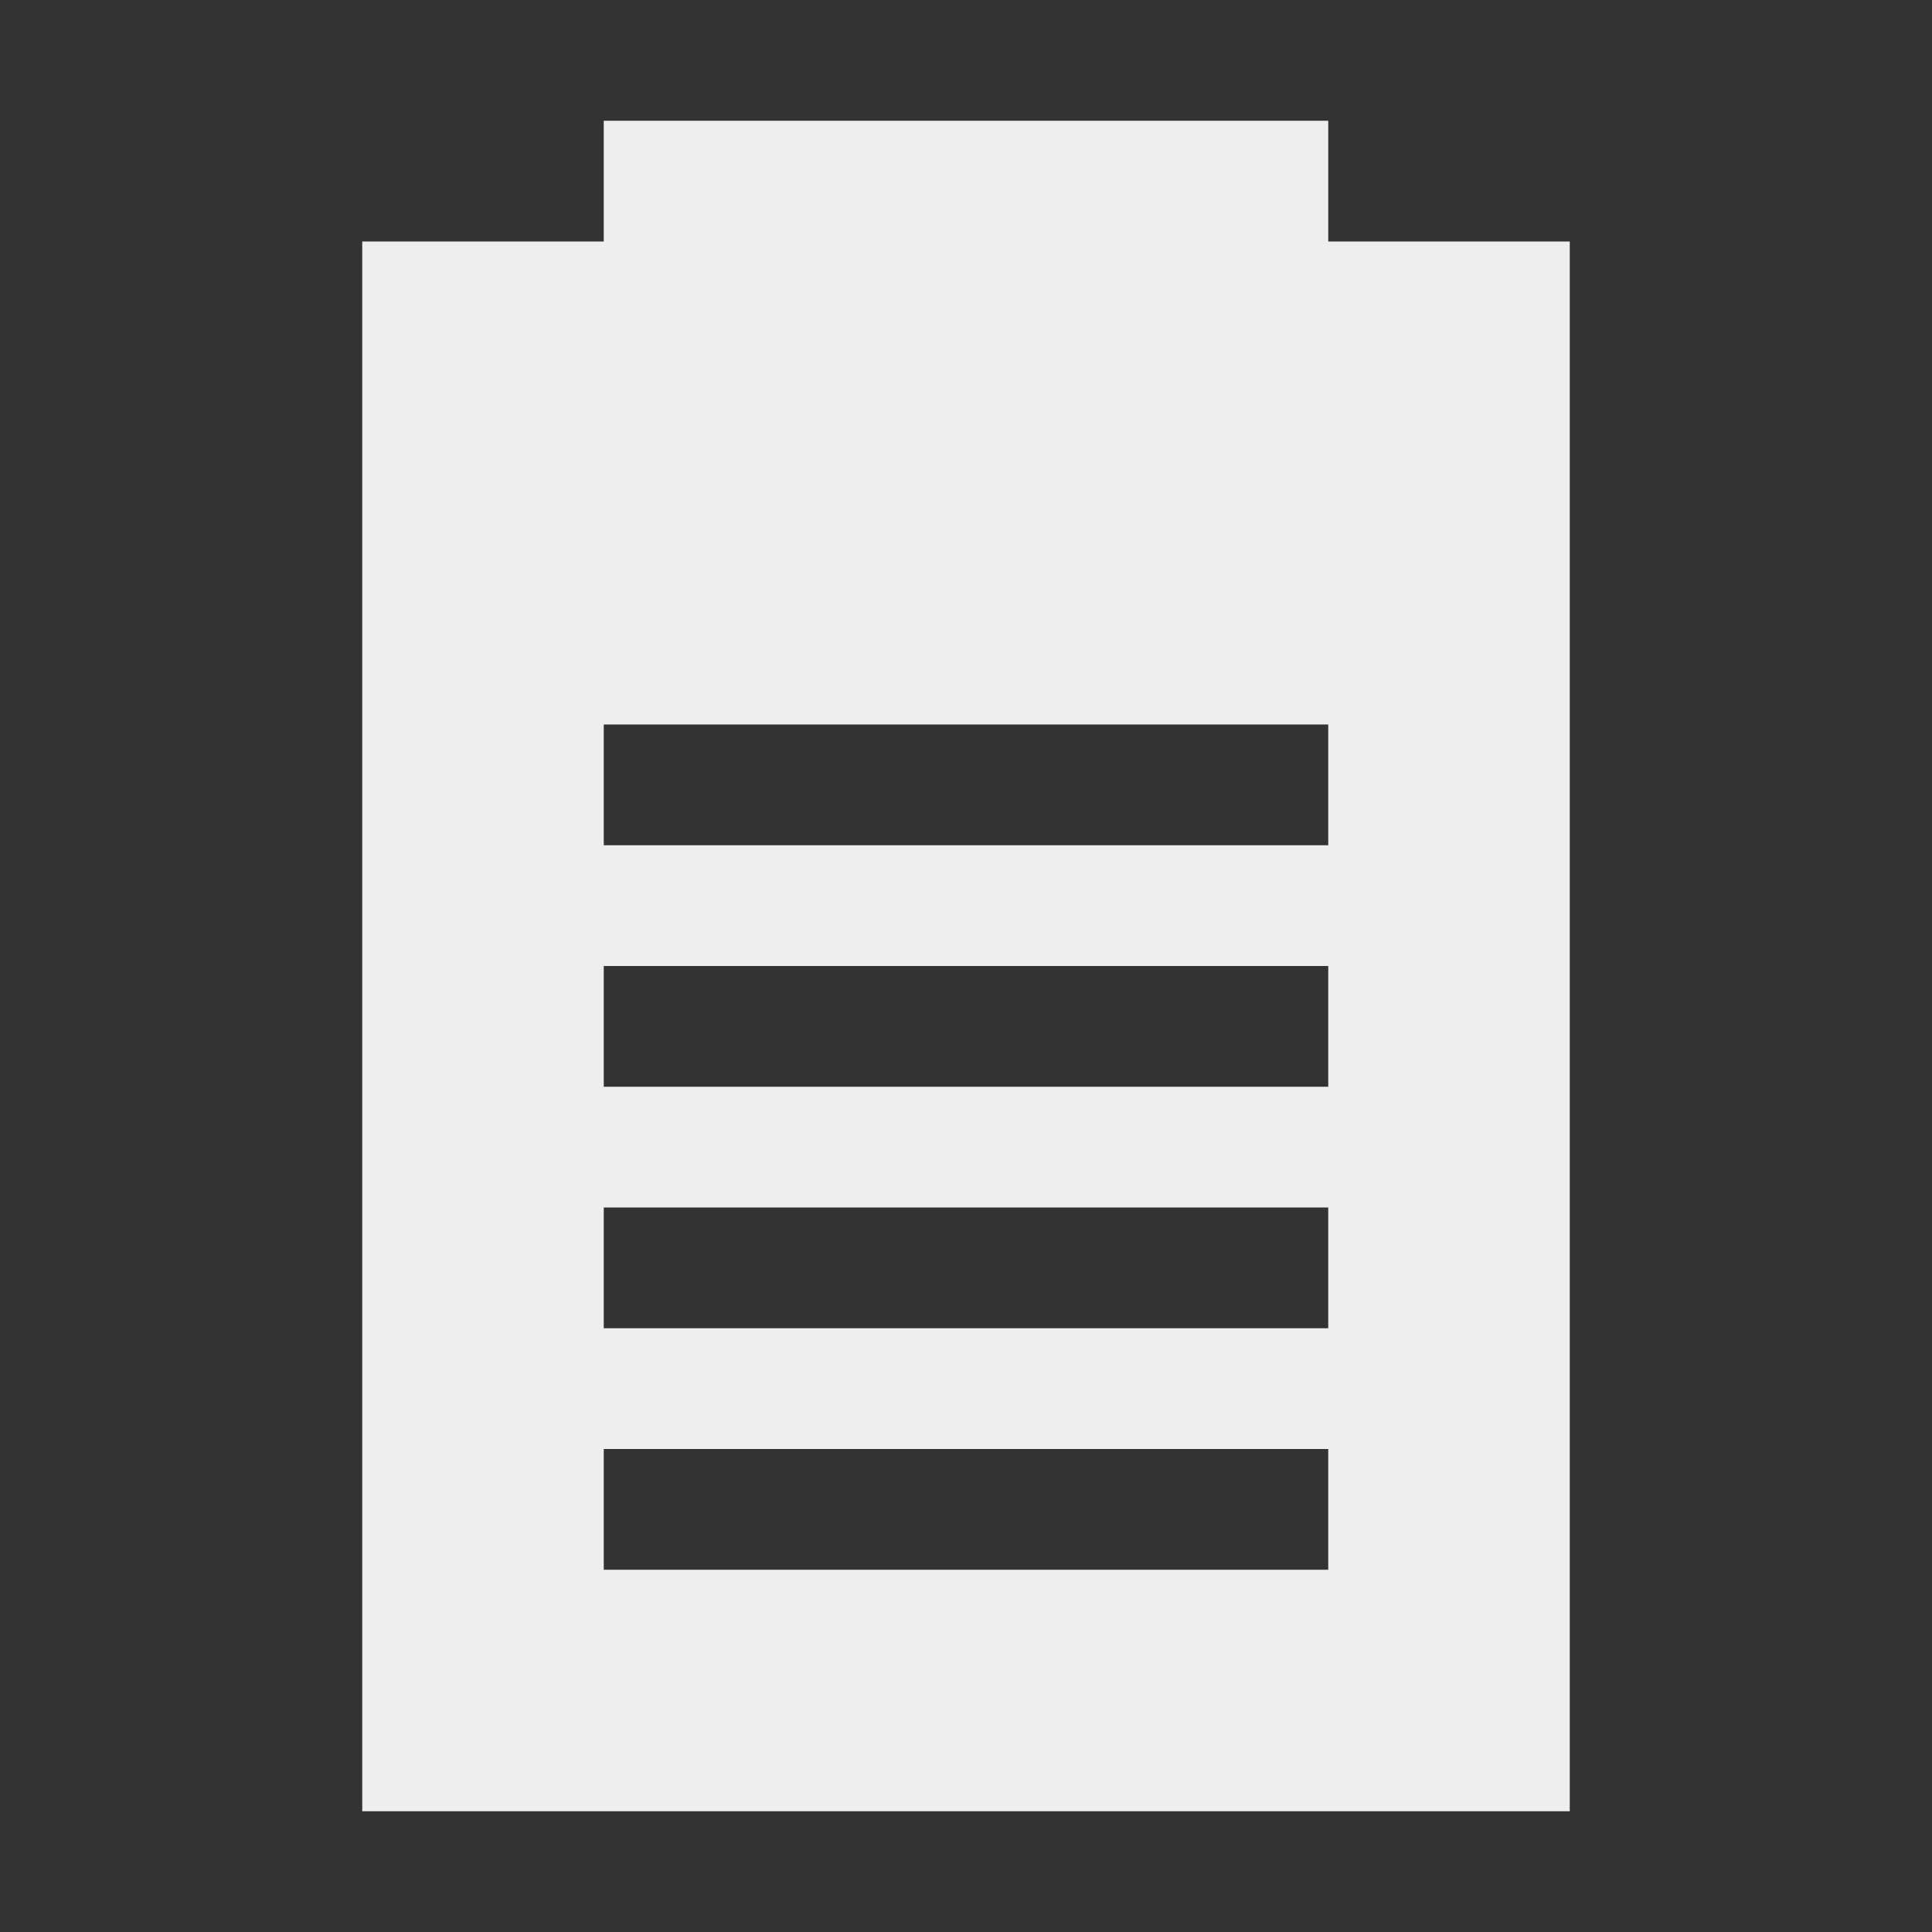 
<svg xmlns="http://www.w3.org/2000/svg" xmlns:xlink="http://www.w3.org/1999/xlink" width="16px" height="16px" viewBox="0 0 16 16" version="1.1">
<rect x="0" y="0" width="16" height="16" fill="#333333" stroke="none"/>
<g id="surface1">
<defs>
  <style id="current-color-scheme" type="text/css">
   .ColorScheme-Text { color:#eeeeee; } .ColorScheme-Highlight { color:#424242; }
  </style>
 </defs>
<path style="fill:currentColor;fill-opacity:1" class="ColorScheme-Text" d="M 5 1 L 5 2 L 3 2 L 3 15 L 13 15 L 13 2 L 11 2 L 11 1 Z M 5 6 L 11 6 L 11 7 L 5 7 Z M 5 8 L 11 8 L 11 9 L 5 9 Z M 5 10 L 11 10 L 11 11 L 5 11 Z M 5 12 L 11 12 L 11 13 L 5 13 Z M 5 12 "/>
</g>
</svg>
